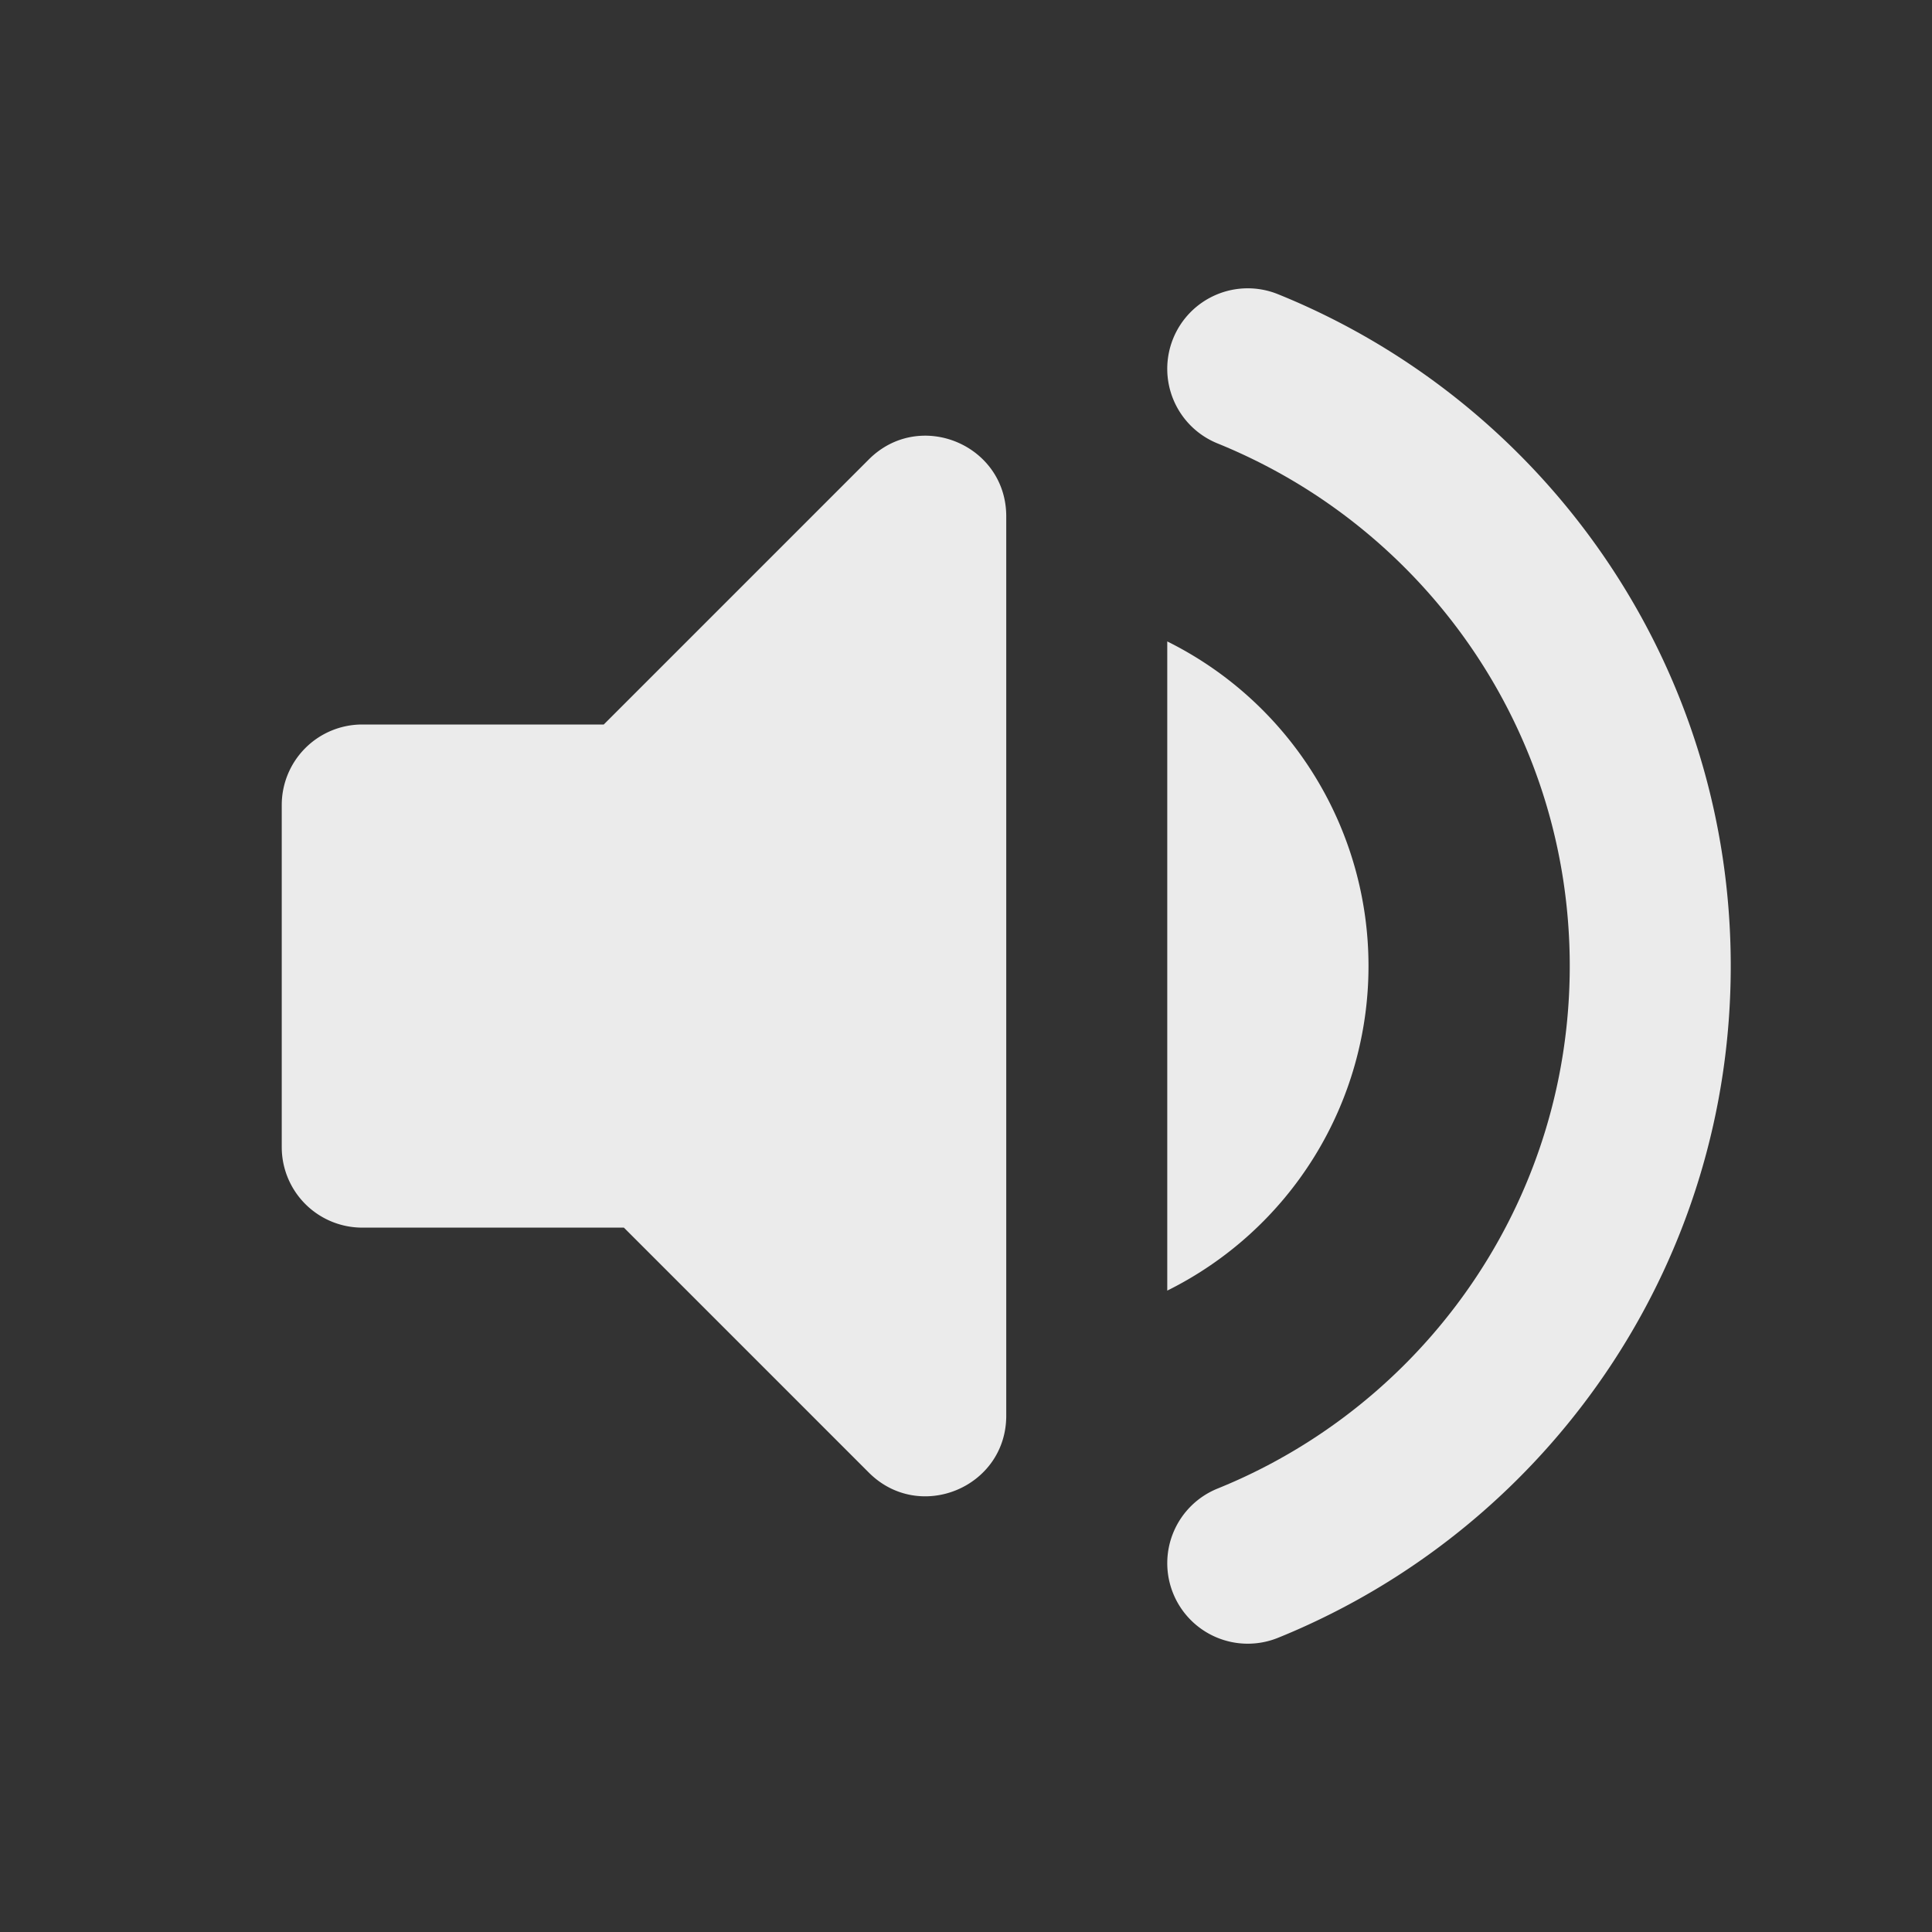 <svg xmlns="http://www.w3.org/2000/svg" width="48" height="48" fill="none" viewBox="0 0 48 48">
  <rect x="0" y="0" width="48" height="48" fill="#333333" stroke="none"/>
  <g fill="#ebebeb">
    <path d="M9 18h6l6.586-6.586c1.26-1.26 3.414-.367 3.414 1.415v22.343c0 1.781-2.154 2.674-3.414 1.414L15.5 30.5H9a2 2 0 0 1-2-2V20a2 2 0 0 1 2-2Z"/>
    <path fill-rule="evenodd" d="M29.146 8.413a2 2 0 0 1 2.604-1.104c.254.103.504.21.751.324C38.693 10.475 43 16.733 43 24c0 7.268-4.307 13.525-10.499 16.367-.247.114-.497.222-.75.324a2 2 0 1 1-1.501-3.708c.196-.08.39-.163.582-.251C35.657 34.518 39 29.647 39 24c0-5.647-3.343-10.517-8.168-12.731a13.749 13.749 0 0 0-.582-.252 2 2 0 0 1-1.104-2.604Z" clip-rule="evenodd"/>
    <path fill-rule="evenodd" d="M29 15.936v16.129A9 9 0 0 0 34 24a9 9 0 0 0-5-8.064Z" clip-rule="evenodd"/>
  </g>
</svg>
